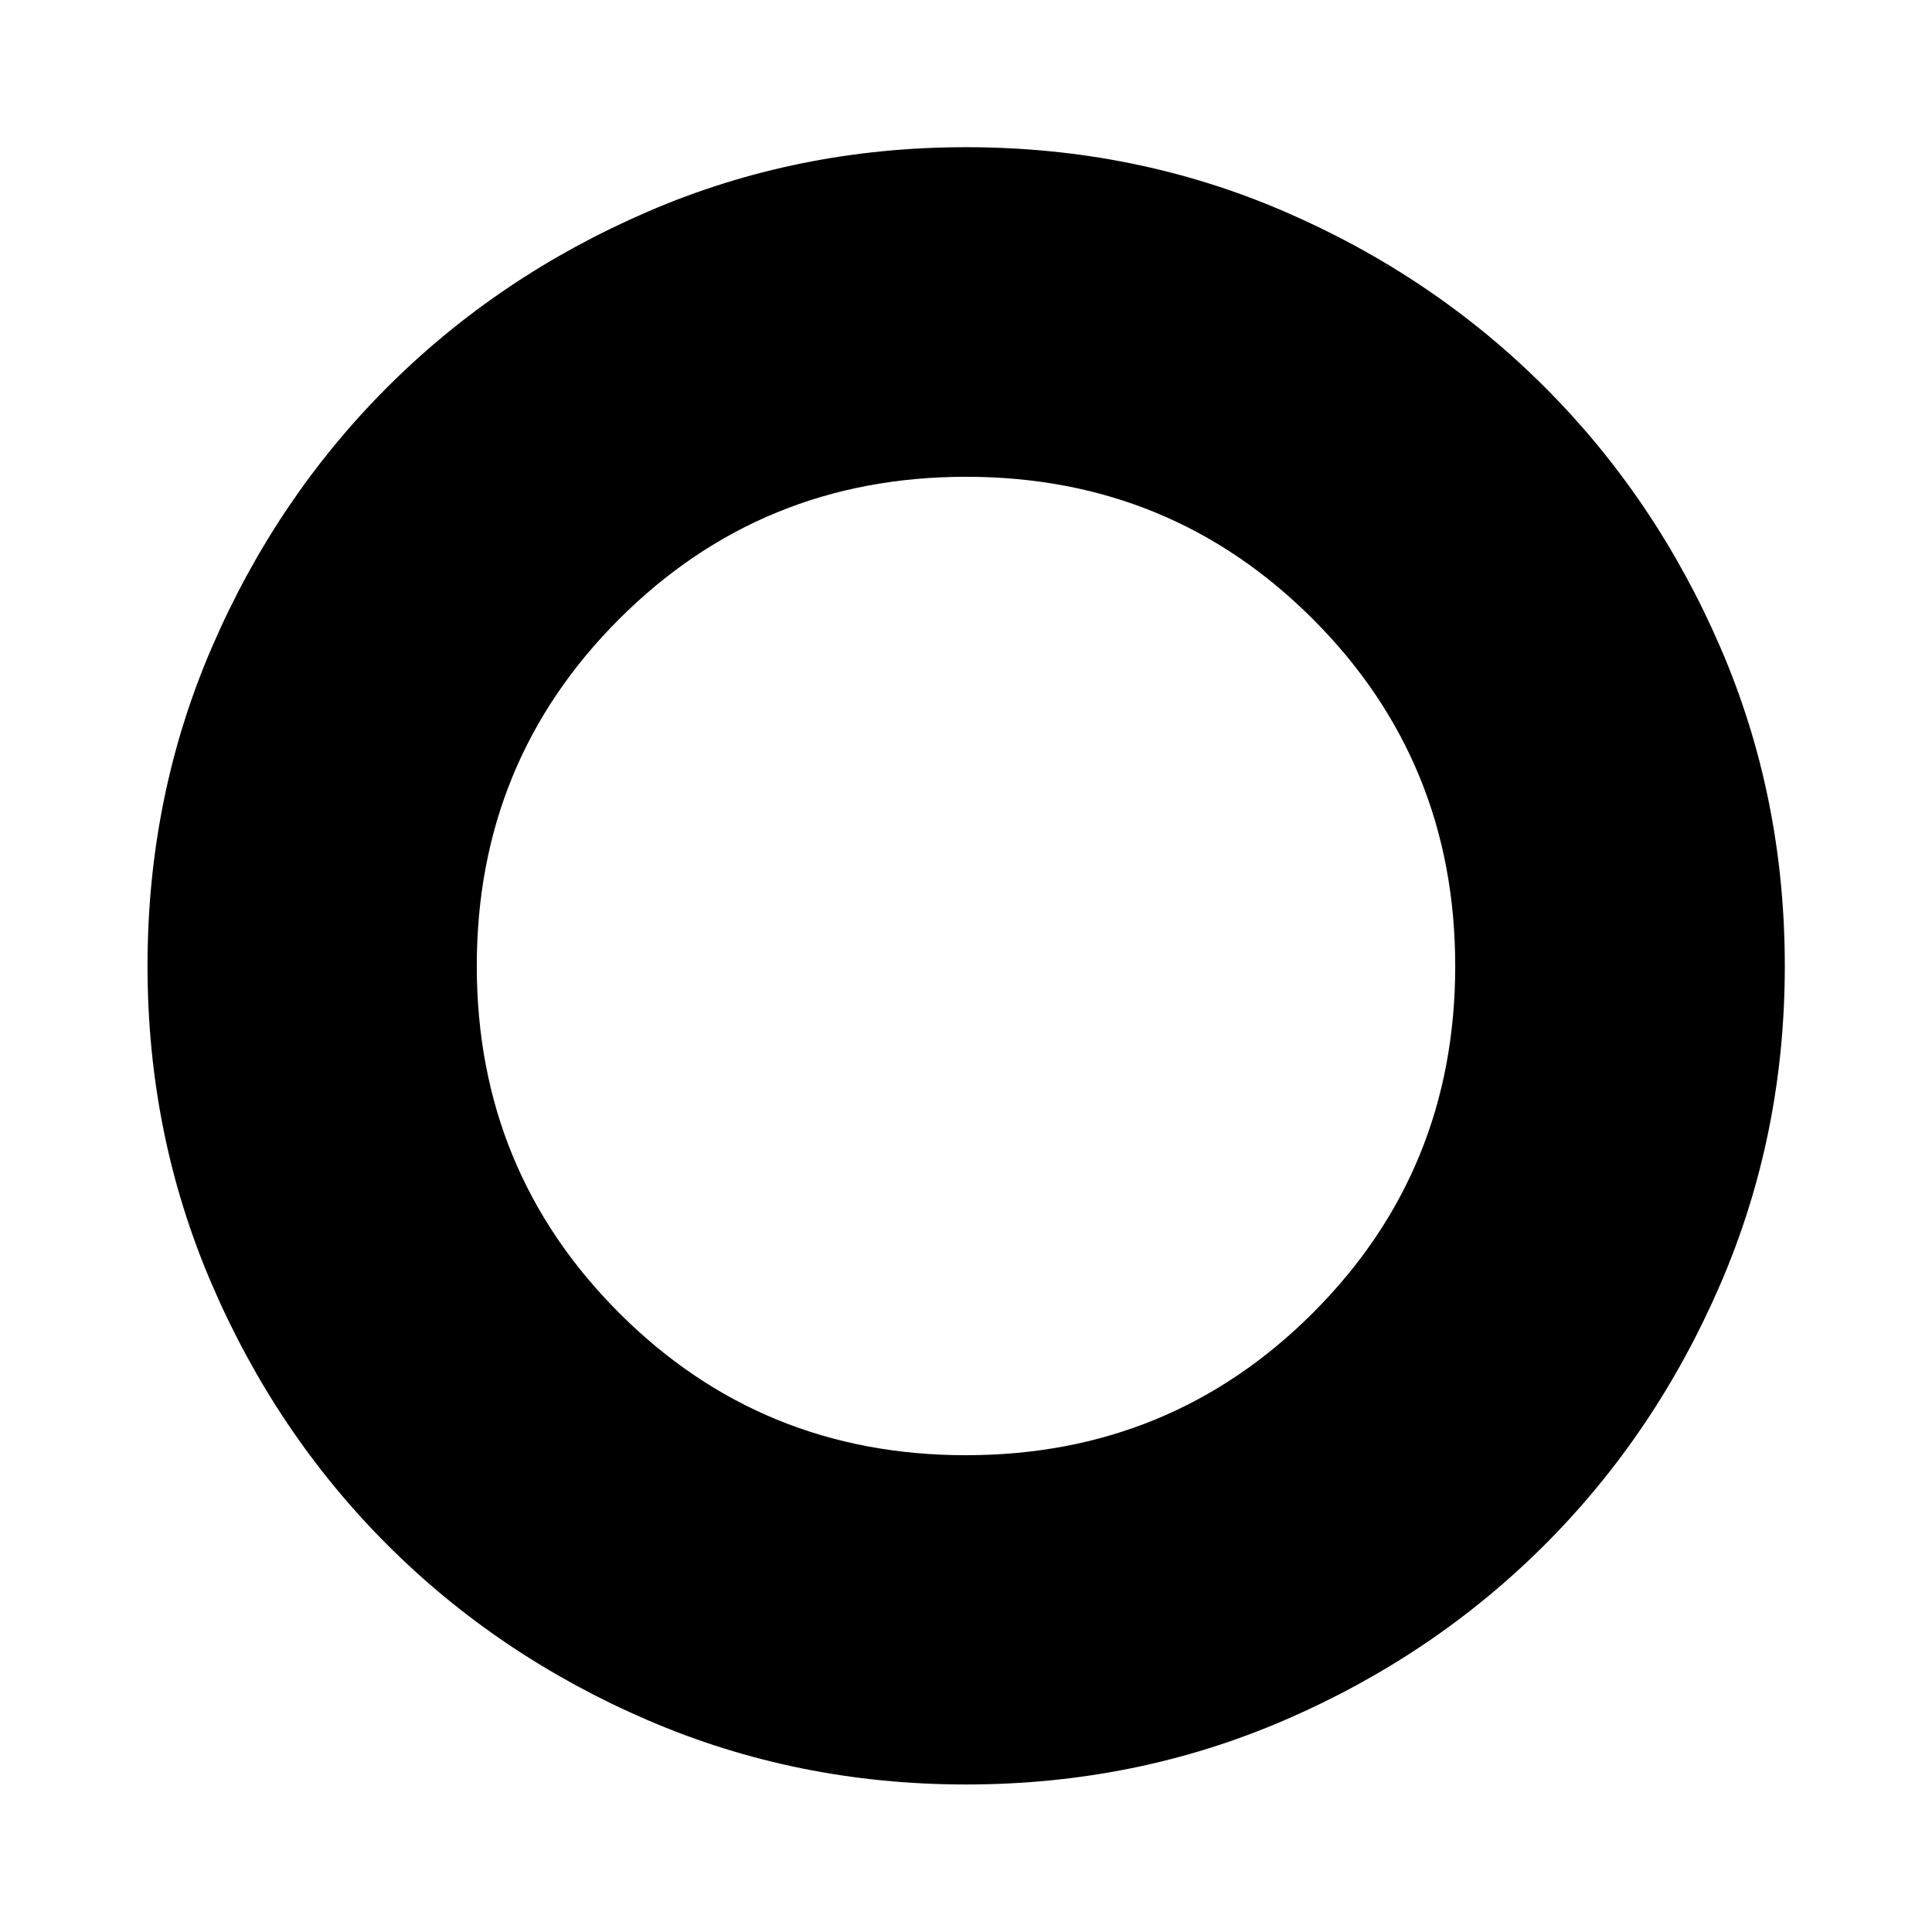 <svg xmlns="http://www.w3.org/2000/svg" viewBox="0 -960 960 960" width="32" height="32"><path d="M480-73.3q-84.01 0-158.21-31.98t-129.37-87.14q-55.16-55.17-87.14-129.37Q73.3-395.99 73.3-480q0-84.28 31.98-158.34 31.98-74.07 87.14-129.24 55.17-55.16 129.37-87.22T480-886.86q84.28 0 158.32 32.01 74.05 32.01 129.29 87.24 55.23 55.24 87.24 129.29 32.01 74.04 32.01 158.32 0 84.01-32.06 158.21t-87.22 129.37q-55.17 55.16-129.24 87.14Q564.28-73.3 480-73.3Zm-.05-163.61q101.66 0 172.4-70.7 70.74-70.69 70.74-172.34 0-101.66-70.7-172.4-70.69-70.74-172.34-70.74-101.66 0-172.4 70.7-70.74 70.69-70.74 172.34 0 101.66 70.7 172.4 70.69 70.74 172.34 70.74Z"/></svg>